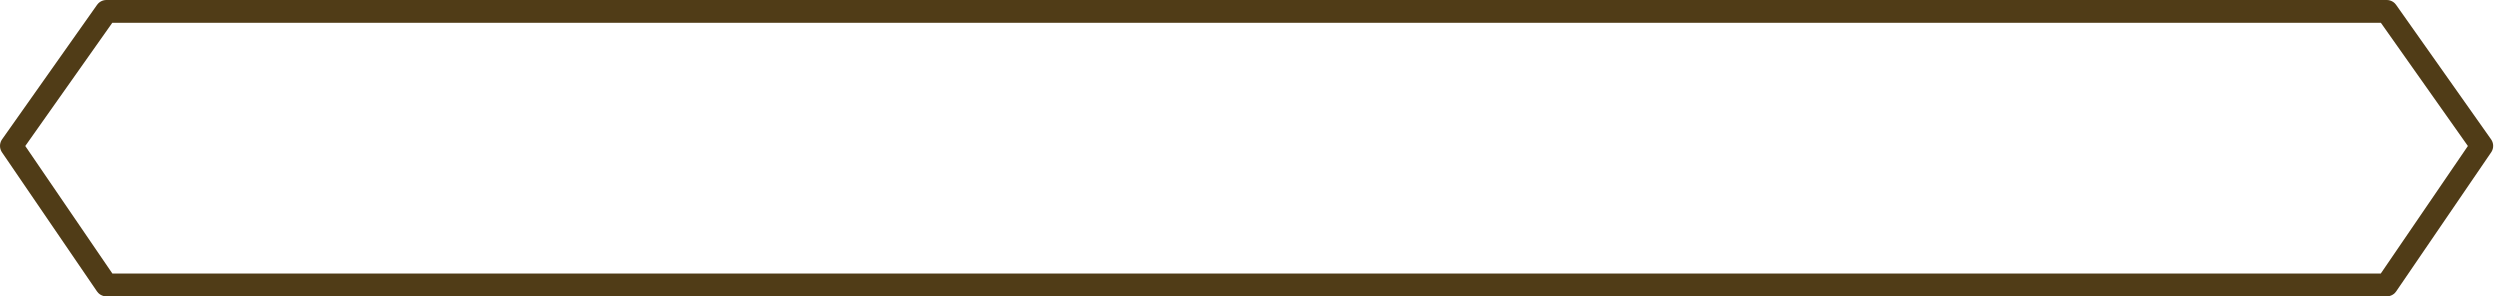<?xml version="1.0" encoding="utf-8"?>
<svg version="1.1" id="Layer_1"
xmlns="http://www.w3.org/2000/svg"
xmlns:xlink="http://www.w3.org/1999/xlink"
xmlns:author="http://www.sothink.com"
width="329px" height="39px"
xml:space="preserve">
<g id="1024" transform="matrix(1, 0, 0, 1, 1.5, 1.5)">
<path style="fill:#382207;fill-opacity:0" d="M0,17.7L12.5 0L312.6 0L325.1 17.7L312.6 36L12.5 36L0 17.7" />
<path style="fill:none;stroke-width:3;stroke-linecap:round;stroke-linejoin:round;stroke-miterlimit:3;stroke:#503C17;stroke-opacity:1" d="M0,17.7L12.5 0L312.6 0L325.1 17.7L312.6 36L12.5 36L0 17.7z" />
</g>
</svg>
